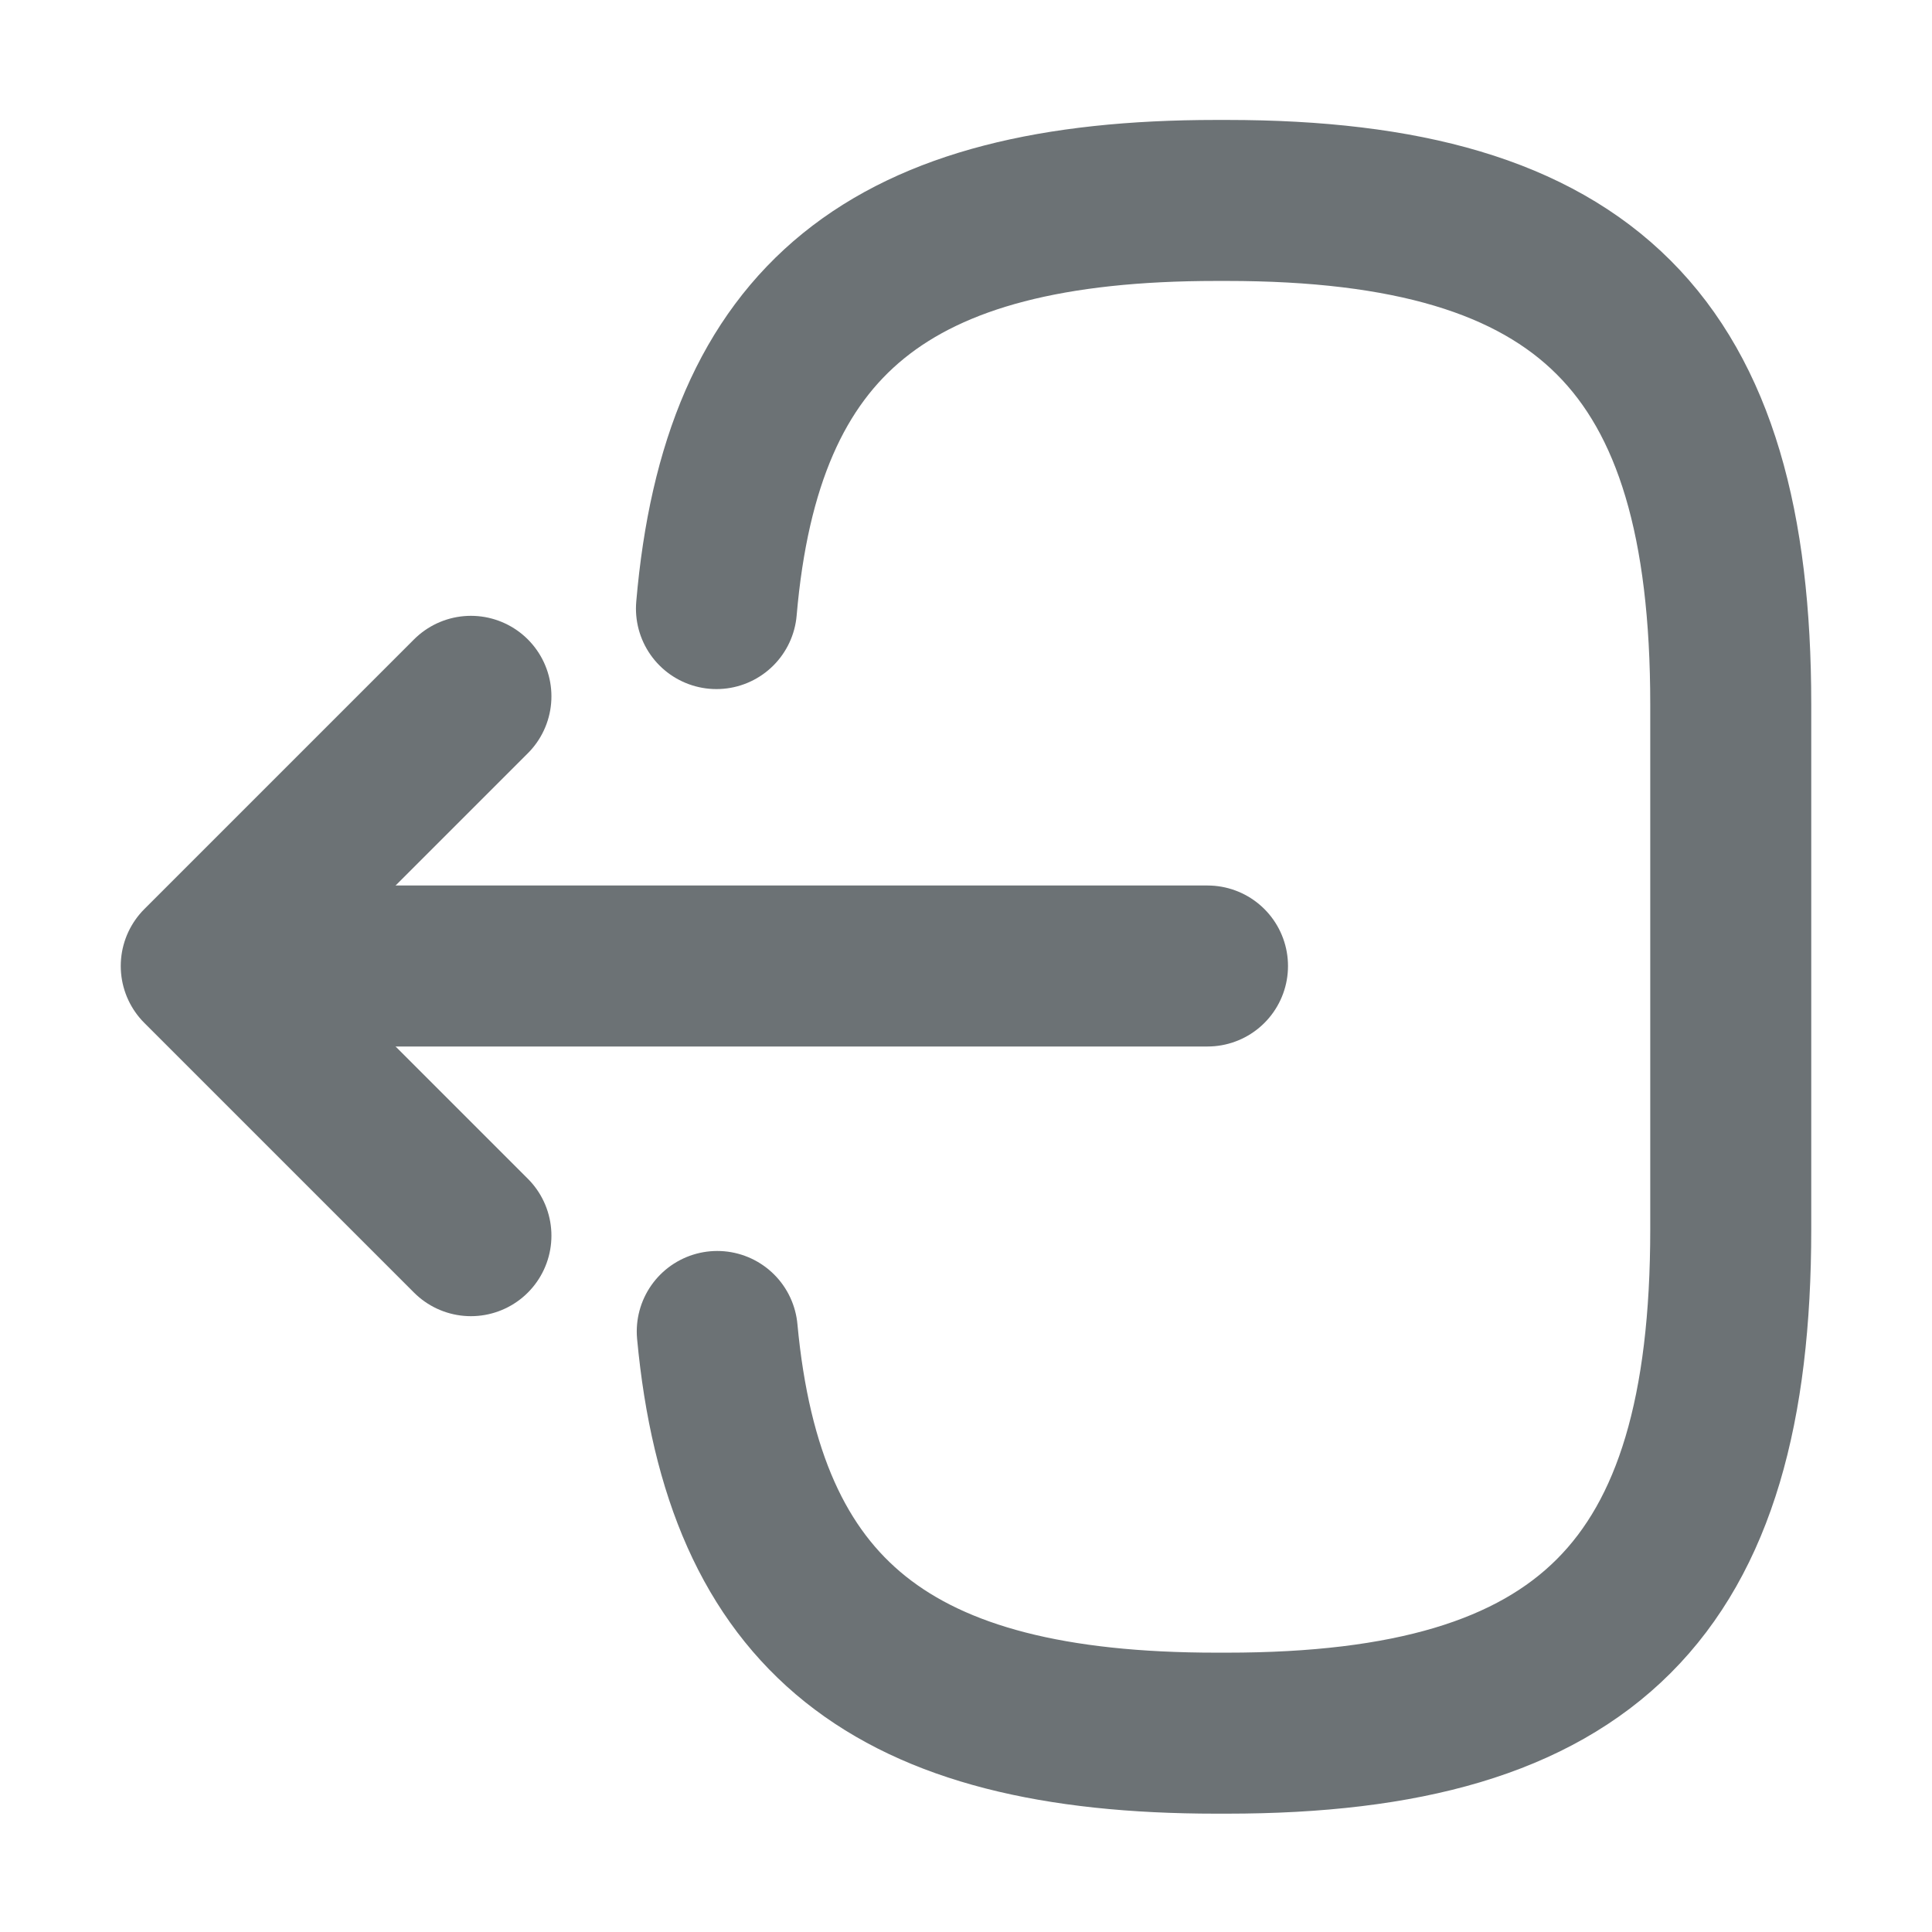 <svg width="24" height="24" viewBox="0 0 24 24" fill="none" xmlns="http://www.w3.org/2000/svg">
<path d="M8.9 7.56C9.21 3.96 11.06 2.49 15.11 2.49H15.24C19.71 2.49 21.5 4.28 21.5 8.75V15.27C21.5 19.74 19.71 21.53 15.24 21.53H15.11C11.09 21.53 9.24 20.08 8.91 16.54" stroke="#6C7275" stroke-width="2" stroke-linecap="round" stroke-linejoin="round"/>
<path d="M15 12H3.62" stroke="#6C7275" stroke-width="2" stroke-linecap="round" stroke-linejoin="round"/>
<path d="M5.85 8.65L2.5 12L5.85 15.35" stroke="#6C7275" stroke-width="2" stroke-linecap="round" stroke-linejoin="round"/>
</svg>
